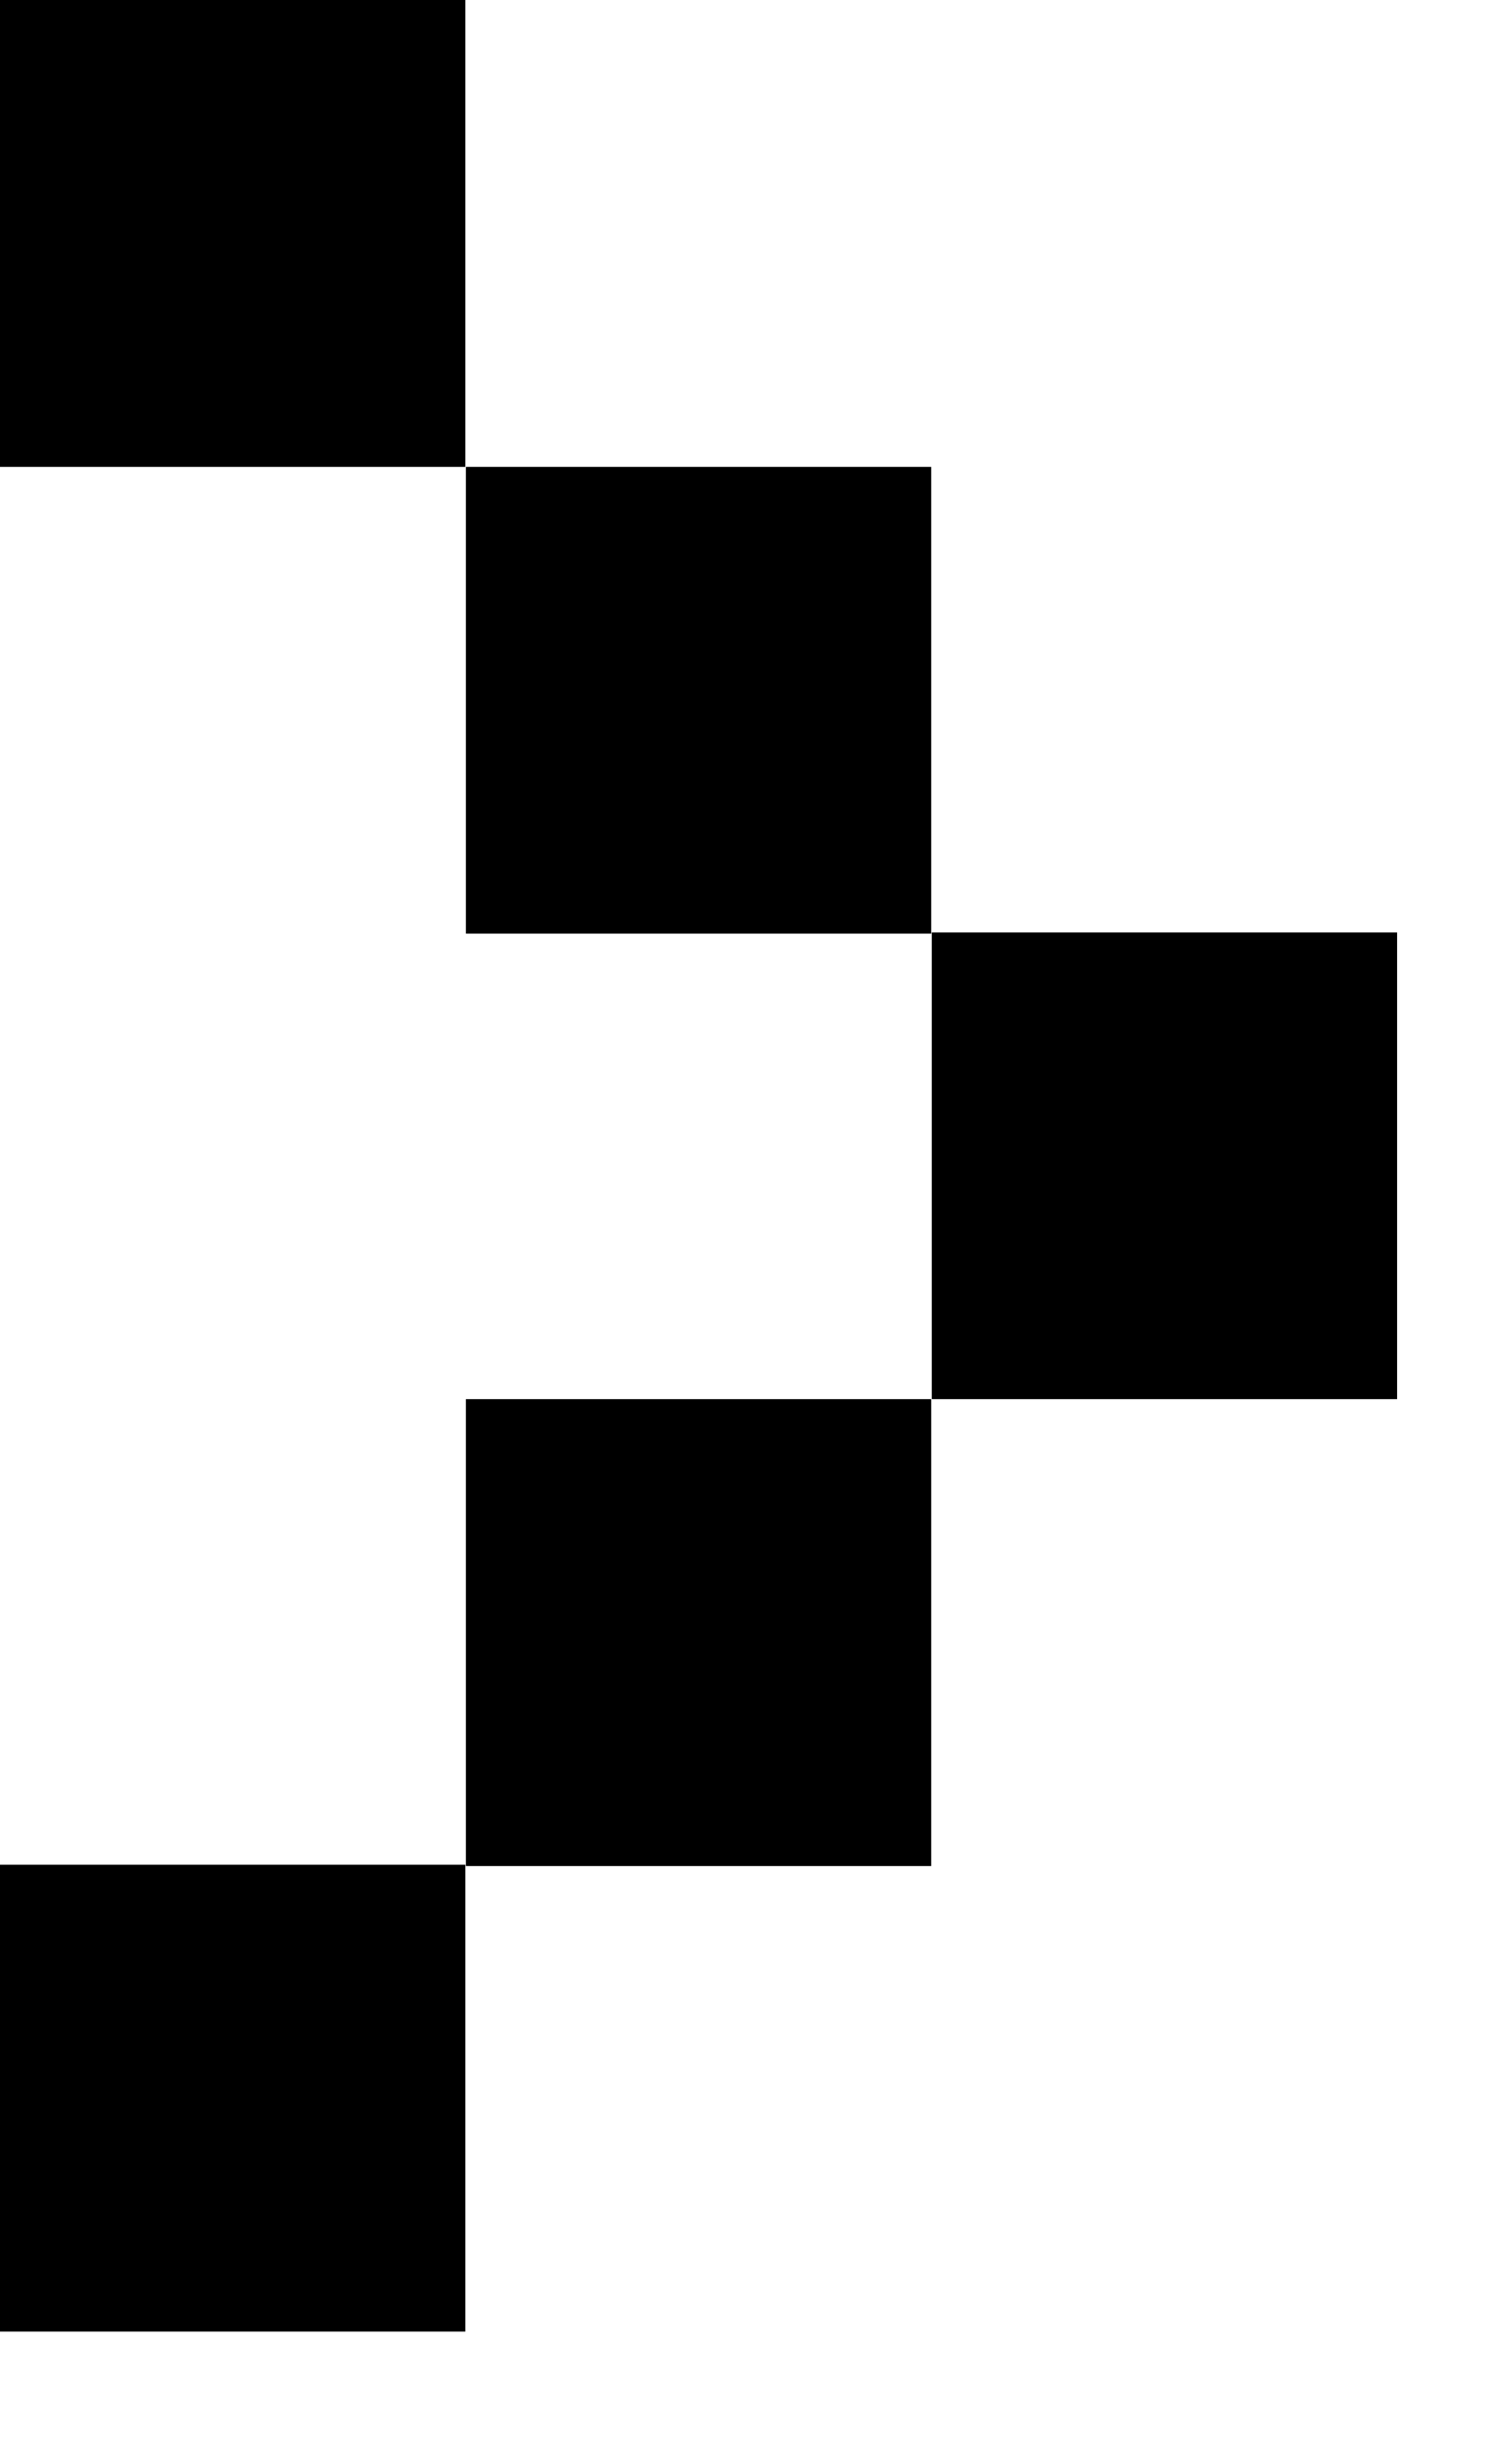 <svg viewBox="0 0 8 13" fill="none" xmlns="http://www.w3.org/2000/svg">
  <path d="M7.392 4.931H4.93V7.399H7.392V4.931Z" fill="currentColor"></path>
  <path d="M4.927 2.469H2.465V4.937H4.927V2.469Z" fill="currentColor"></path>
  <path d="M2.462 0H0V2.469H2.462V0Z" fill="currentColor"></path>
  <path d="M4.927 7.399H2.465V9.868H4.927V7.399Z" fill="currentColor"></path>
  <path d="M2.462 9.861H0V12.33H2.462V9.861Z" fill="currentColor"></path>
</svg>  